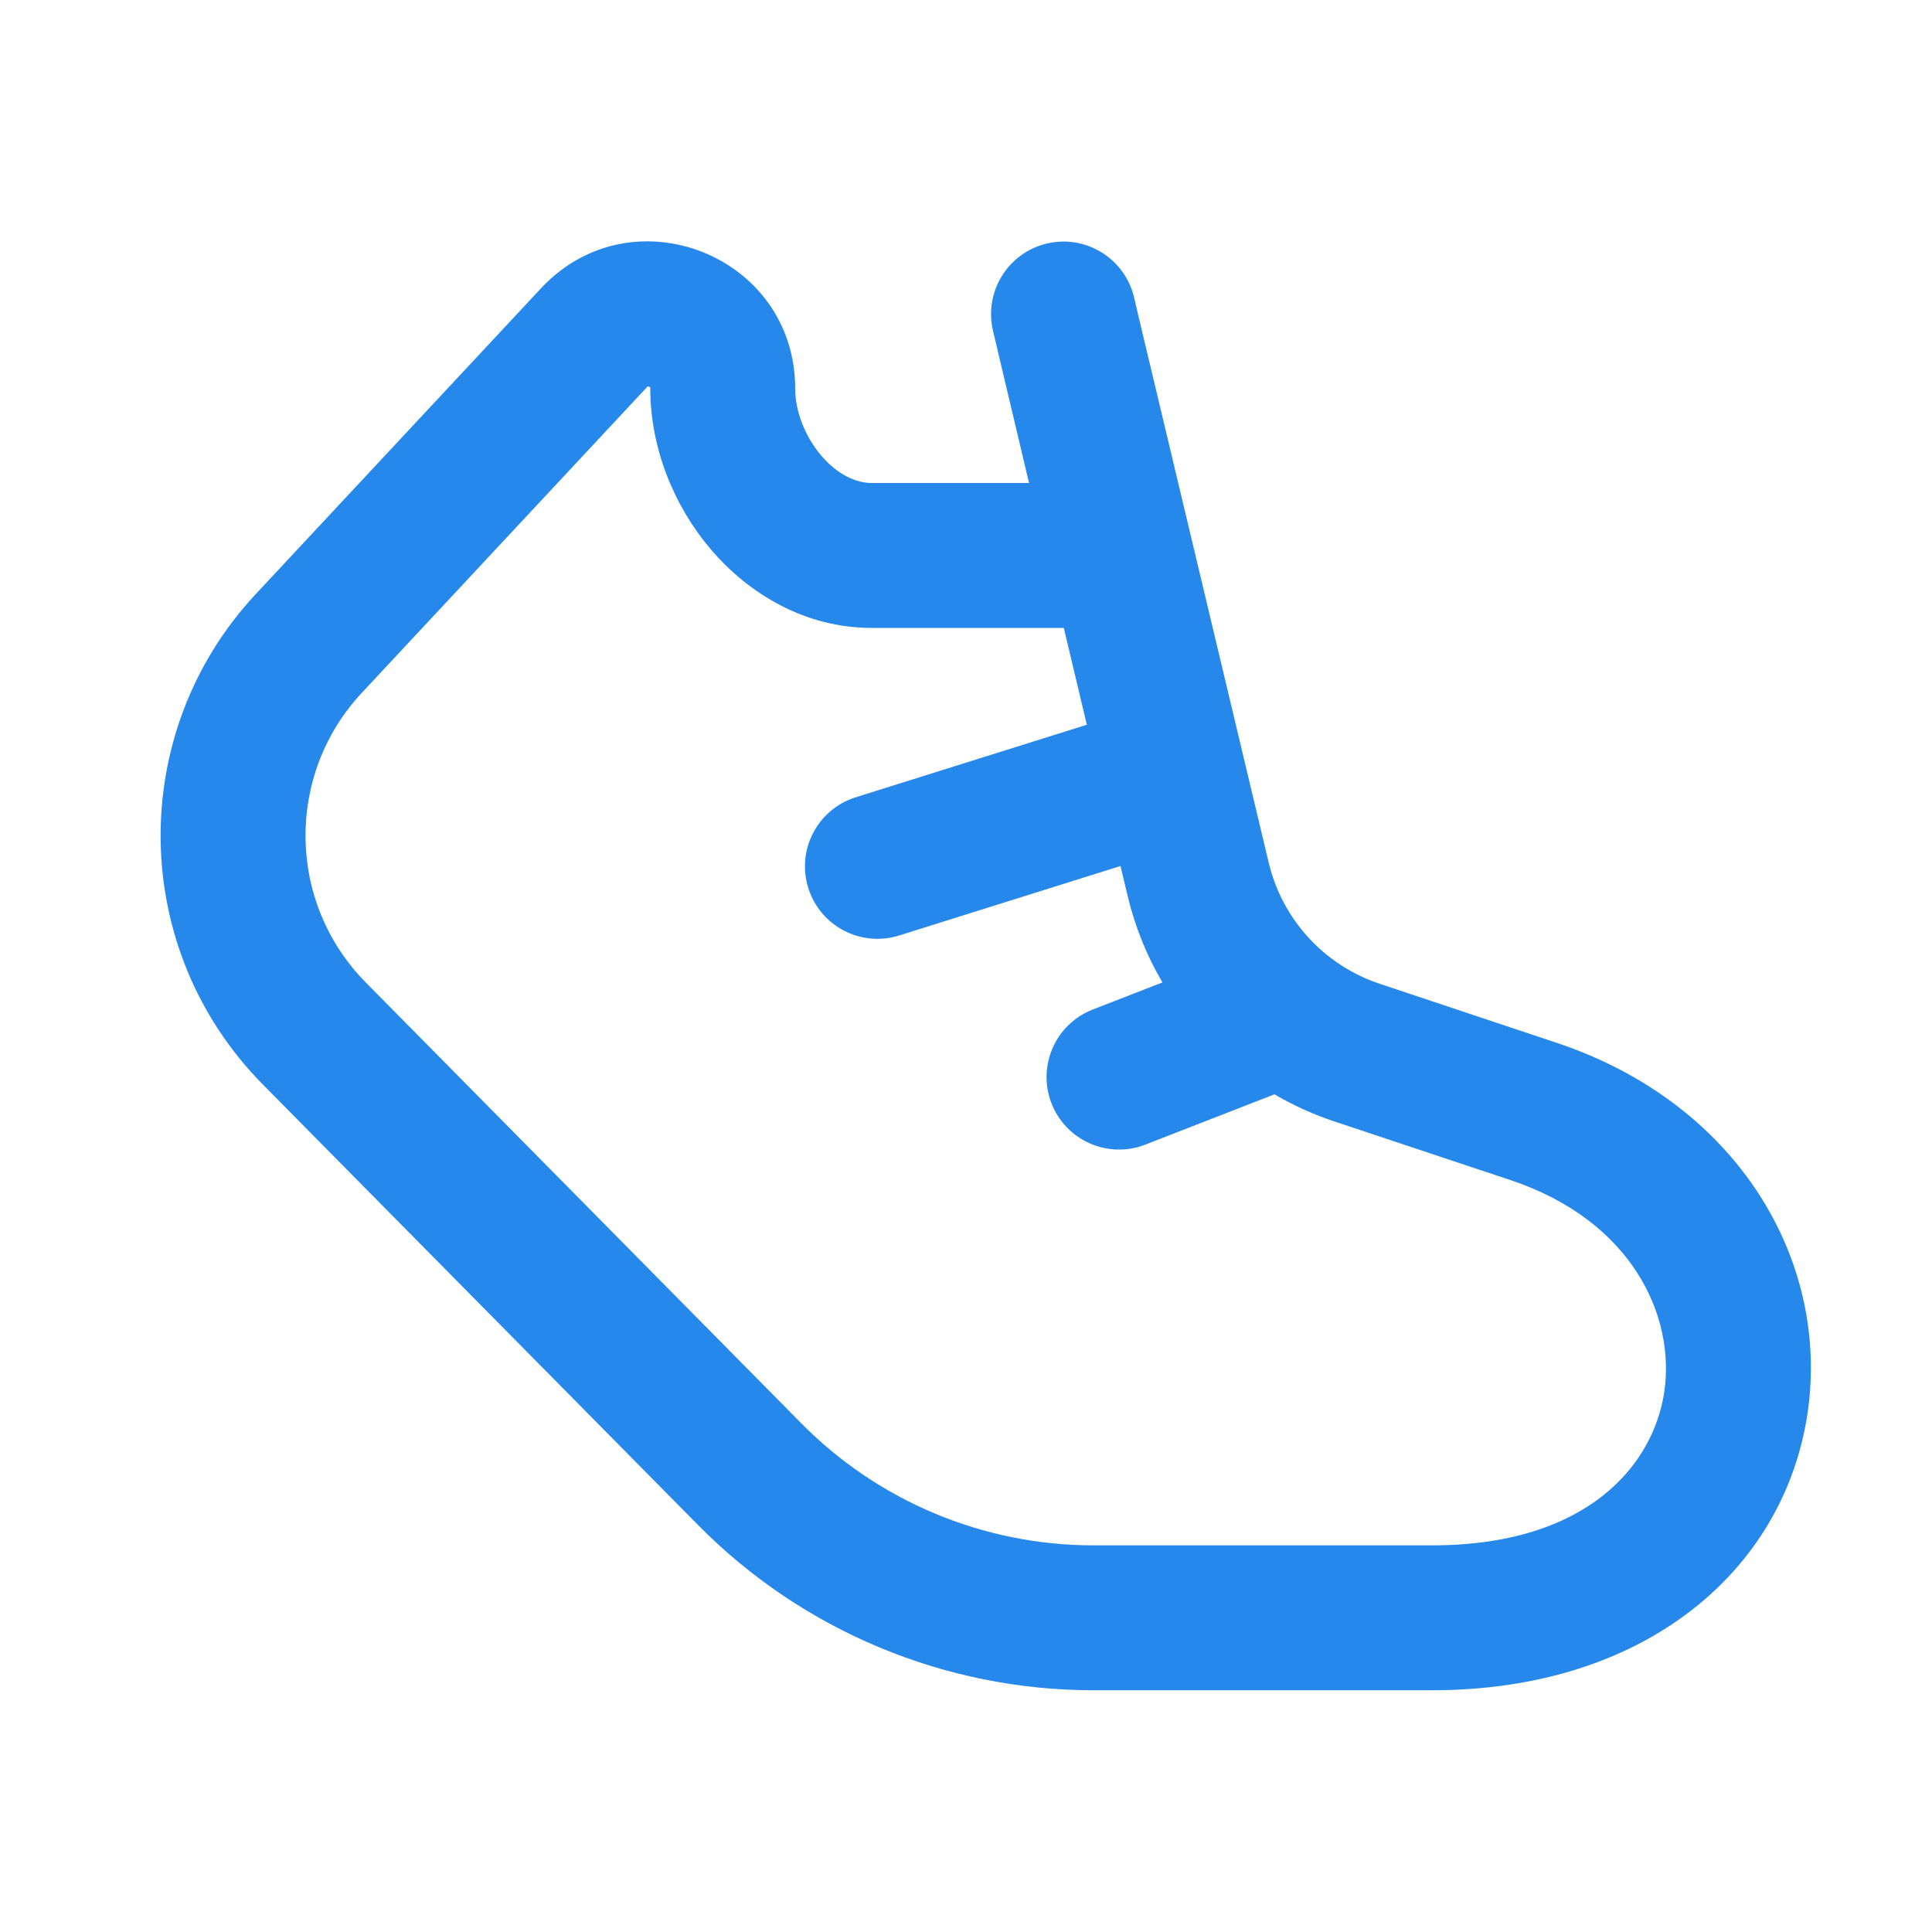 <svg width="24" height="24" viewBox="0 0 24 24" fill="none" xmlns="http://www.w3.org/2000/svg">
<path fill-rule="evenodd" clip-rule="evenodd" d="M6.72 3.582C7.849 2.371 9.878 3.17 9.878 4.826C9.878 5.104 9.996 5.418 10.203 5.661C10.409 5.901 10.638 6 10.827 6L12.783 6L12.395 4.362L12.395 4.36L12.335 4.107C12.222 3.623 12.522 3.139 13.006 3.025C13.49 2.911 13.974 3.212 14.088 3.695L14.146 3.944L14.147 3.946L14.147 3.947L15.76 10.715C15.928 11.422 16.45 11.991 17.139 12.221L19.331 12.952C21.599 13.707 22.733 15.672 22.454 17.555C22.168 19.486 20.462 20.997 17.788 20.997L13.583 20.997C11.738 20.997 9.97 20.259 8.674 18.947L3.265 13.472C1.606 11.793 1.568 9.105 3.178 7.379L6.72 3.582ZM13.215 7.8L13.501 9.003L10.63 9.904C10.156 10.053 9.892 10.557 10.041 11.032C10.19 11.506 10.695 11.77 11.169 11.621L13.919 10.758L14.009 11.133C14.1 11.514 14.246 11.875 14.44 12.204L13.574 12.541C13.111 12.721 12.882 13.243 13.062 13.706C13.242 14.169 13.764 14.399 14.227 14.219L15.832 13.594C16.063 13.73 16.31 13.842 16.57 13.929L18.762 14.659C20.27 15.162 20.814 16.343 20.674 17.291C20.54 18.192 19.729 19.197 17.788 19.197L13.583 19.197C12.219 19.197 10.912 18.651 9.954 17.681L4.546 12.207C3.565 11.215 3.543 9.627 4.494 8.607L8.036 4.81C8.04 4.805 8.043 4.802 8.045 4.801L8.046 4.8C8.049 4.8 8.055 4.8 8.063 4.804C8.071 4.807 8.075 4.81 8.077 4.812L8.077 4.813C8.078 4.816 8.078 4.82 8.078 4.826C8.078 5.569 8.374 6.292 8.836 6.831C9.299 7.372 9.995 7.8 10.827 7.8H13.215Z" fill="#2688EB"/>
</svg>
